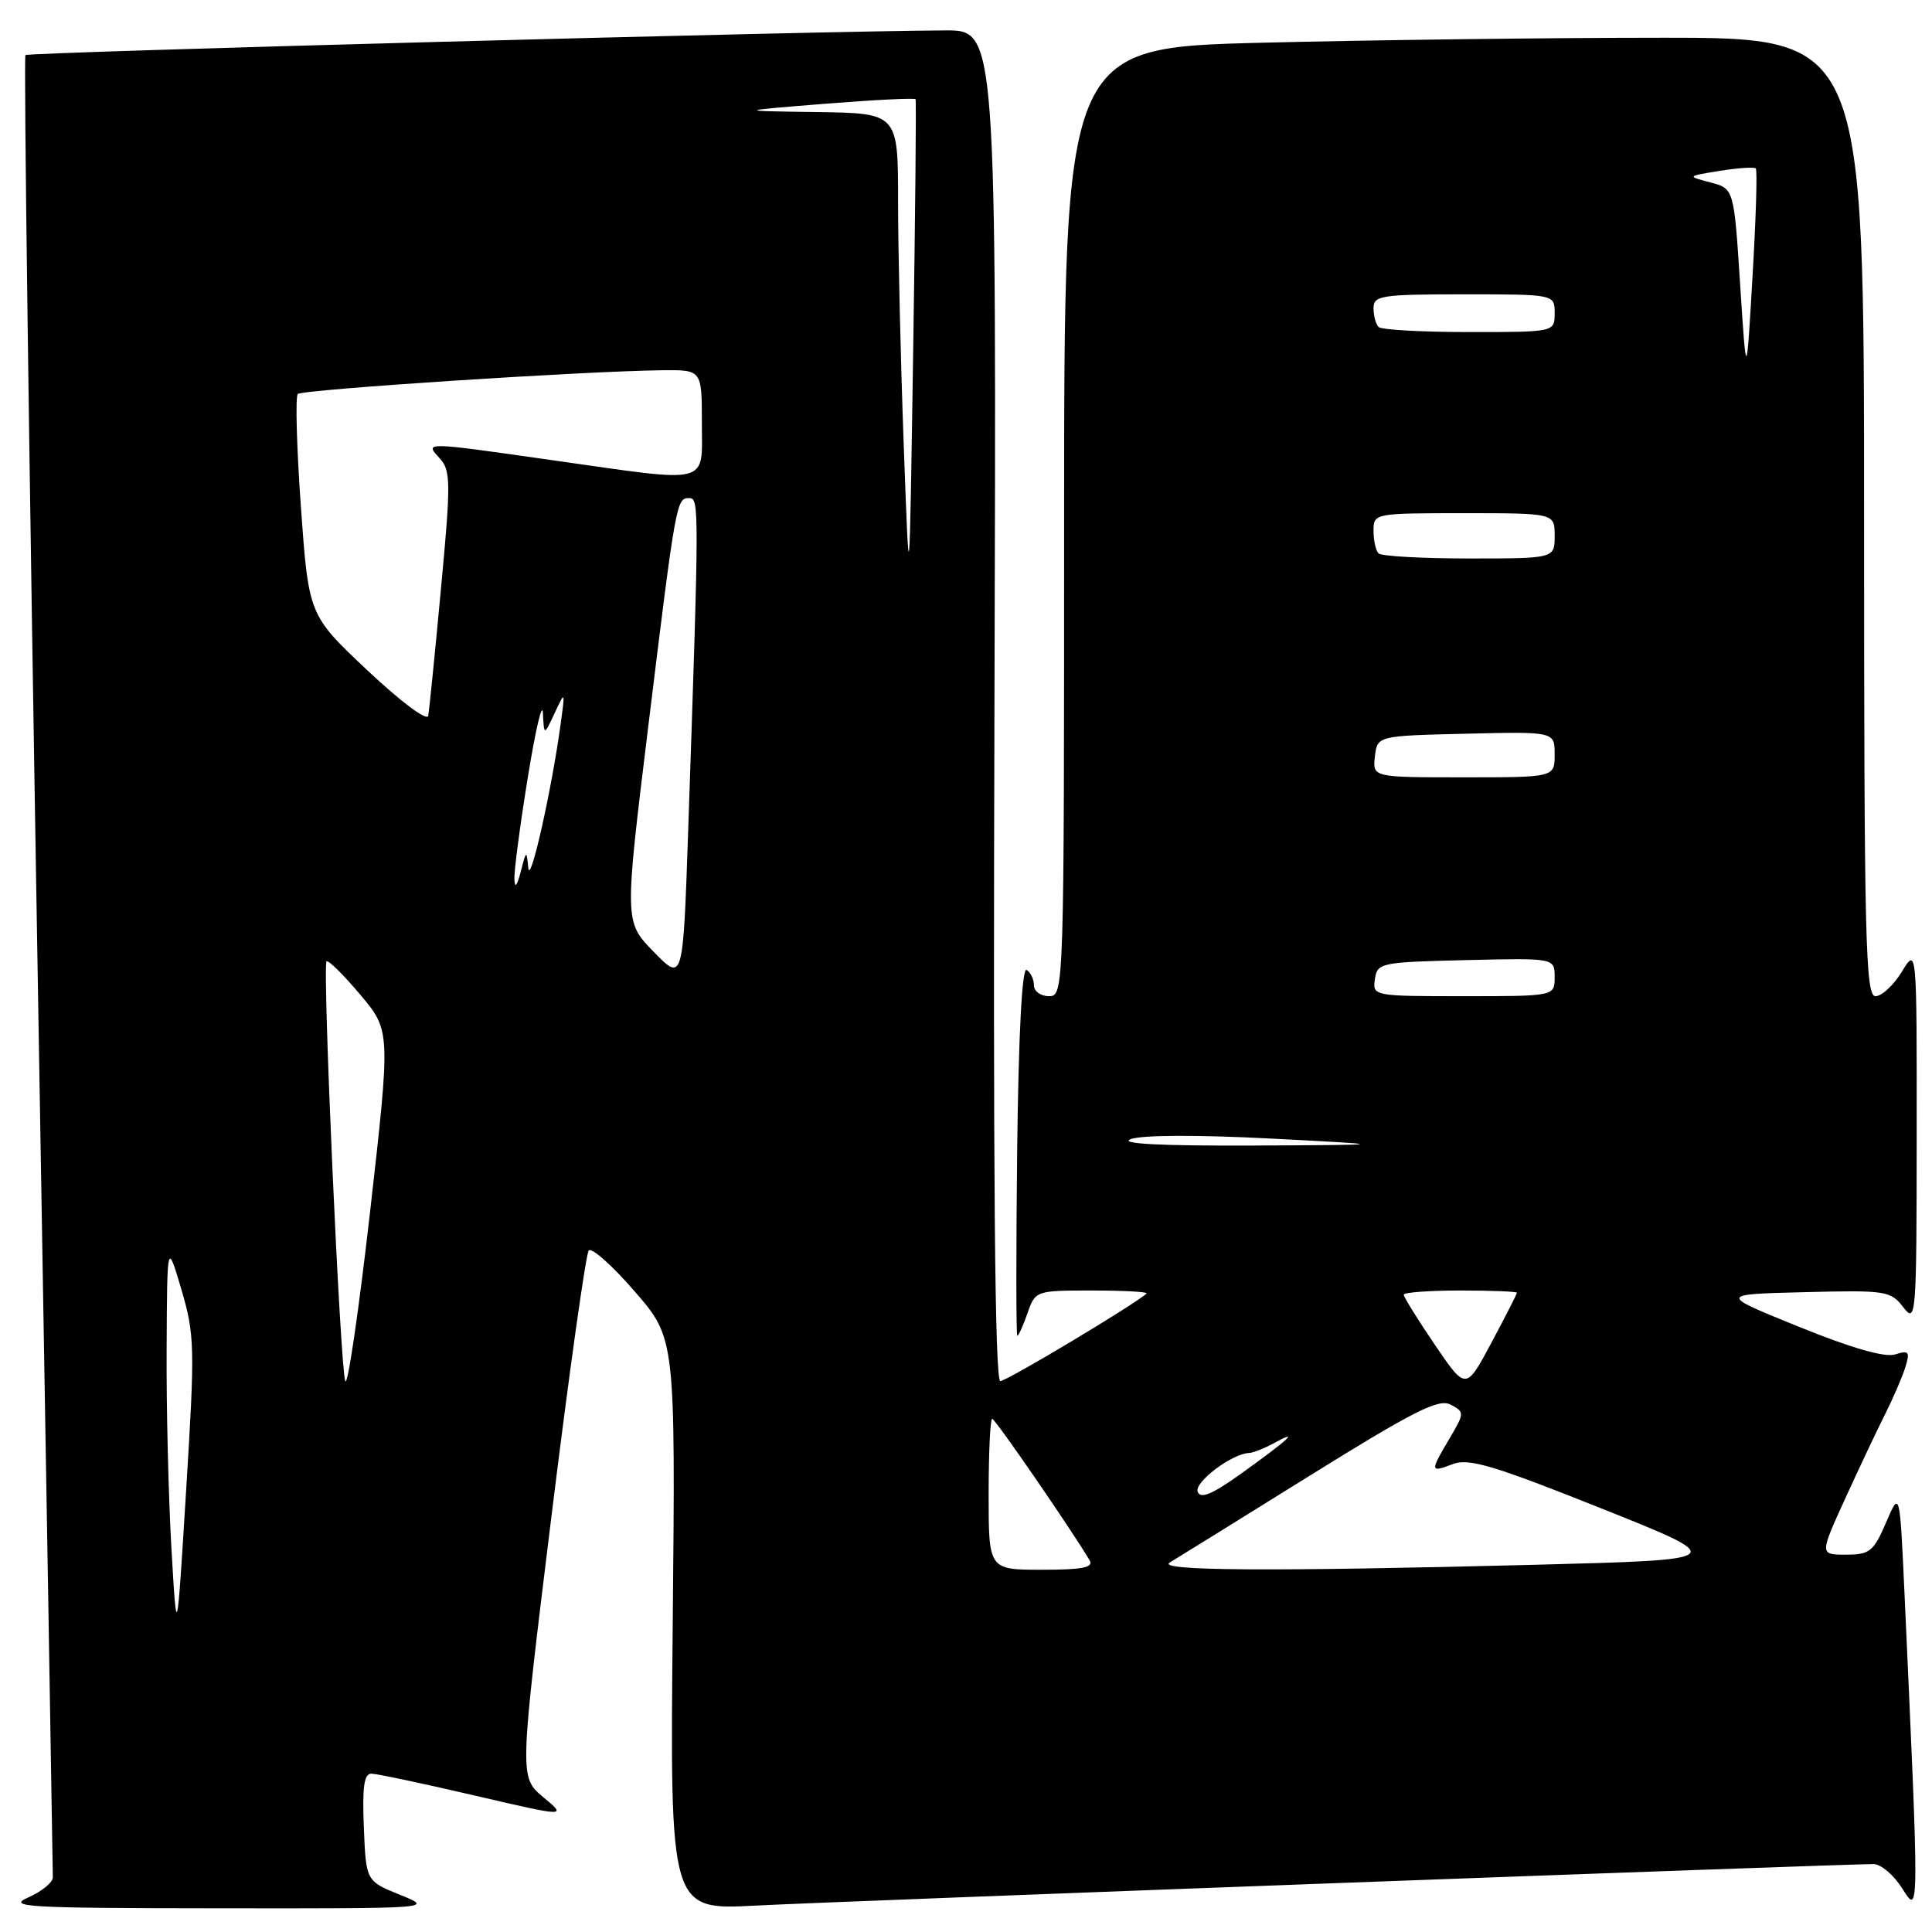 <?xml version="1.0" encoding="UTF-8" standalone="no"?>
<!DOCTYPE svg PUBLIC "-//W3C//DTD SVG 1.1//EN" "http://www.w3.org/Graphics/SVG/1.1/DTD/svg11.dtd" >
<svg xmlns="http://www.w3.org/2000/svg" xmlns:xlink="http://www.w3.org/1999/xlink" version="1.1" viewBox="0 0 256 256">
 <g >
 <path fill="currentColor"
d=" M 53.00 251.07 C 48.50 249.25 48.50 249.25 48.21 242.12 C 47.99 236.80 48.24 235.00 49.21 235.02 C 49.92 235.03 56.05 236.32 62.82 237.90 C 75.15 240.77 75.15 240.77 71.98 238.13 C 68.82 235.48 68.82 235.48 73.06 200.99 C 75.40 182.02 77.63 166.14 78.01 165.70 C 78.39 165.25 81.14 167.69 84.10 171.12 C 89.50 177.35 89.50 177.35 89.14 215.22 C 88.77 253.10 88.77 253.10 100.14 252.50 C 110.36 251.96 243.98 247.00 248.26 247.00 C 249.23 247.00 250.95 248.46 252.07 250.25 C 254.32 253.83 254.32 254.15 252.35 211.00 C 251.73 197.50 251.73 197.50 249.91 201.75 C 248.26 205.59 247.74 206.00 244.60 206.00 C 241.11 206.00 241.11 206.00 244.49 198.59 C 246.35 194.52 248.74 189.45 249.81 187.34 C 250.87 185.23 252.07 182.44 252.47 181.15 C 253.11 179.10 252.93 178.89 251.11 179.47 C 249.74 179.90 245.33 178.63 238.38 175.81 C 227.73 171.50 227.73 171.50 239.09 171.22 C 249.90 170.94 250.52 171.04 252.20 173.22 C 253.89 175.41 253.96 174.56 253.97 150.50 C 253.99 125.50 253.99 125.50 252.01 128.75 C 250.92 130.54 249.35 132.00 248.51 132.00 C 247.18 132.00 247.00 124.55 247.00 68.50 C 247.00 5.00 247.00 5.00 220.25 5.00 C 205.54 5.00 181.69 5.30 167.25 5.66 C 141.00 6.32 141.00 6.32 141.00 69.16 C 141.00 131.33 140.98 132.00 139.00 132.00 C 137.90 132.00 137.00 131.35 137.00 130.56 C 137.00 129.77 136.57 128.85 136.03 128.52 C 135.43 128.15 134.96 137.01 134.78 152.46 C 134.63 165.96 134.64 177.00 134.80 177.00 C 134.97 177.00 135.57 175.65 136.15 174.00 C 137.19 171.02 137.25 171.00 144.76 171.00 C 148.93 171.00 152.15 171.18 151.92 171.40 C 150.46 172.78 133.41 183.00 132.55 183.00 C 131.82 183.00 131.58 155.67 131.77 93.50 C 132.04 4.00 132.04 4.00 125.27 4.03 C 109.04 4.09 3.75 6.91 3.37 7.30 C 3.13 7.53 3.85 61.67 4.97 127.61 C 6.09 193.55 7.00 248.06 7.00 248.75 C 7.00 249.43 5.54 250.63 3.75 251.42 C 0.84 252.69 3.50 252.84 29.00 252.86 C 57.50 252.89 57.50 252.89 53.00 251.07 Z  M 22.71 205.09 C 22.32 198.27 22.03 186.34 22.08 178.59 C 22.15 164.50 22.15 164.50 24.04 170.88 C 25.80 176.87 25.84 178.50 24.67 197.38 C 23.43 217.50 23.43 217.50 22.71 205.09 Z  M 131.00 198.00 C 131.00 192.50 131.21 188.00 131.47 188.00 C 131.87 188.00 141.99 202.71 144.38 206.75 C 144.94 207.70 143.43 208.00 138.06 208.00 C 131.00 208.00 131.00 208.00 131.00 198.00 Z  M 155.00 207.04 C 155.82 206.55 164.11 201.41 173.41 195.62 C 187.37 186.94 190.65 185.28 192.22 186.12 C 194.07 187.11 194.07 187.22 192.06 190.62 C 189.46 195.03 189.47 195.15 192.53 193.99 C 194.62 193.19 197.98 194.20 212.13 199.85 C 229.21 206.67 229.21 206.67 203.44 207.34 C 168.35 208.24 153.15 208.15 155.00 207.04 Z  M 158.70 197.67 C 158.22 196.40 163.23 192.61 165.50 192.53 C 166.05 192.51 167.62 191.88 169.00 191.12 C 172.33 189.30 170.63 190.84 164.36 195.33 C 160.61 198.01 159.08 198.65 158.70 197.67 Z  M 45.75 183.00 C 45.07 181.19 42.70 127.97 43.27 127.39 C 43.50 127.17 45.50 129.15 47.72 131.78 C 51.76 136.58 51.76 136.58 49.04 160.54 C 47.54 173.72 46.06 183.82 45.75 183.00 Z  M 190.12 178.18 C 187.85 174.84 186.00 171.86 186.00 171.55 C 186.00 171.25 189.38 171.00 193.50 171.00 C 197.62 171.00 201.00 171.13 201.00 171.30 C 201.00 171.46 199.48 174.44 197.62 177.92 C 194.24 184.24 194.24 184.24 190.12 178.18 Z  M 149.80 150.95 C 151.19 150.39 158.58 150.36 168.30 150.86 C 184.50 151.70 184.50 151.70 166.00 151.79 C 153.76 151.84 148.28 151.56 149.80 150.95 Z  M 182.18 129.75 C 182.49 127.58 182.92 127.49 194.25 127.22 C 206.00 126.94 206.00 126.94 206.00 129.47 C 206.00 132.00 206.00 132.00 193.93 132.00 C 181.99 132.00 181.86 131.98 182.18 129.75 Z  M 86.62 126.12 C 82.73 122.14 82.73 122.14 85.89 96.32 C 89.56 66.38 89.63 66.00 91.31 66.00 C 92.66 66.00 92.66 66.82 91.18 110.30 C 90.50 130.10 90.50 130.10 86.62 126.12 Z  M 68.16 116.50 C 68.11 115.40 68.91 109.33 69.94 103.00 C 70.96 96.67 71.86 92.85 71.94 94.50 C 72.09 97.50 72.09 97.50 73.49 94.50 C 74.89 91.51 74.89 91.52 74.29 95.92 C 73.10 104.67 70.23 117.45 70.00 115.00 C 69.77 112.62 69.73 112.65 69.00 115.50 C 68.51 117.41 68.21 117.77 68.16 116.50 Z  M 182.18 100.25 C 182.50 97.50 182.50 97.50 194.25 97.22 C 206.00 96.94 206.00 96.94 206.00 99.97 C 206.00 103.00 206.00 103.00 193.93 103.00 C 181.87 103.00 181.87 103.00 182.18 100.25 Z  M 48.70 88.84 C 40.90 81.50 40.90 81.50 39.87 67.16 C 39.31 59.28 39.12 52.55 39.46 52.21 C 40.06 51.61 77.34 49.18 87.75 49.06 C 93.00 49.00 93.00 49.00 93.00 56.00 C 93.00 64.36 94.44 63.99 73.47 61.02 C 55.93 58.52 56.26 58.53 58.29 60.76 C 59.73 62.36 59.75 63.95 58.43 78.01 C 57.64 86.53 56.88 94.10 56.74 94.84 C 56.61 95.60 53.13 93.01 48.70 88.84 Z  M 119.75 59.00 C 119.34 47.72 119.00 33.21 119.00 26.75 C 119.00 15.00 119.00 15.00 108.25 14.85 C 97.50 14.70 97.50 14.70 109.32 13.75 C 115.82 13.23 121.22 12.96 121.32 13.15 C 121.42 13.34 121.28 28.35 121.00 46.50 C 120.50 79.50 120.50 79.50 119.75 59.00 Z  M 182.67 73.33 C 182.30 72.97 182.00 71.62 182.00 70.33 C 182.00 68.02 182.10 68.00 194.00 68.00 C 206.00 68.00 206.00 68.00 206.00 71.00 C 206.00 74.00 206.00 74.00 194.67 74.00 C 188.43 74.00 183.03 73.70 182.67 73.33 Z  M 230.58 37.75 C 229.76 24.99 229.76 24.99 226.63 24.17 C 223.50 23.35 223.50 23.35 227.88 22.64 C 230.29 22.25 232.44 22.11 232.65 22.32 C 232.87 22.53 232.67 28.96 232.22 36.60 C 231.41 50.50 231.41 50.50 230.58 37.75 Z  M 182.67 43.33 C 182.30 42.97 182.00 41.84 182.00 40.83 C 182.00 39.16 183.03 39.00 194.00 39.00 C 206.00 39.00 206.00 39.00 206.00 41.50 C 206.00 44.00 206.00 44.00 194.67 44.00 C 188.43 44.00 183.03 43.70 182.67 43.33 Z "/>
</g>
</svg>